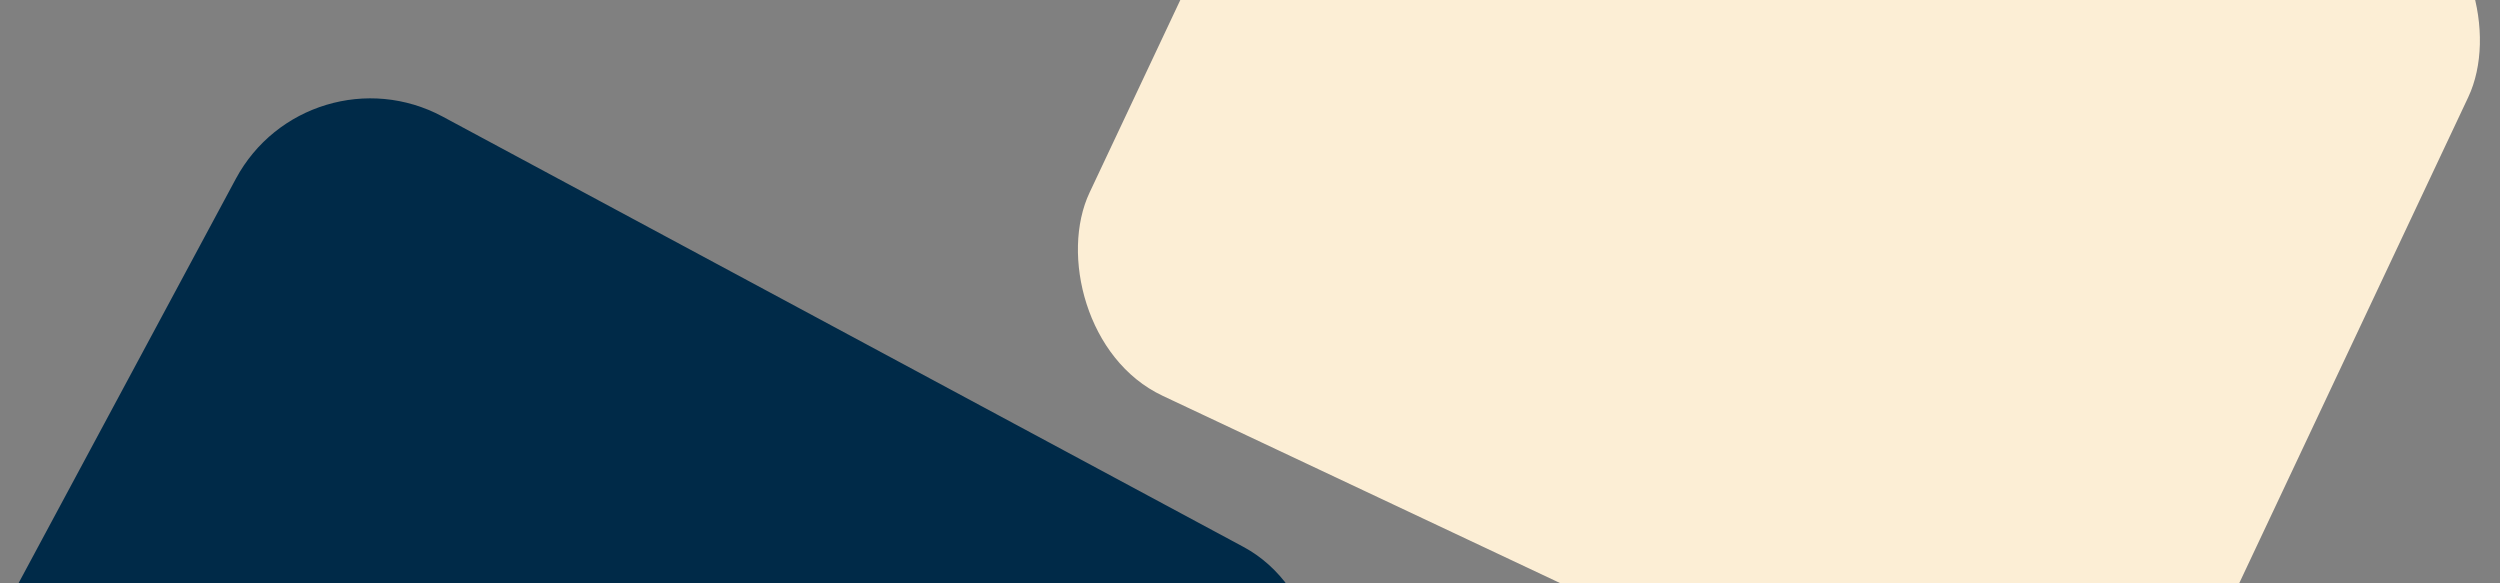 <svg width="1621" height="378" viewBox="0 0 1621 378" fill="none" xmlns="http://www.w3.org/2000/svg">
<rect x="0" y="0" width="1621" height="378" fill="#808080" stroke="none"/>
<rect x="934.95" y="-360" width="782.292" height="635" rx="99" transform="rotate(25.23 934.95 -360)" fill="#FCEED5"/>
<rect x="199.773" y="28.721" width="787.54" height="787.54" rx="99" transform="rotate(28.251 199.773 28.721)" fill="#002A48"/>
</svg>
